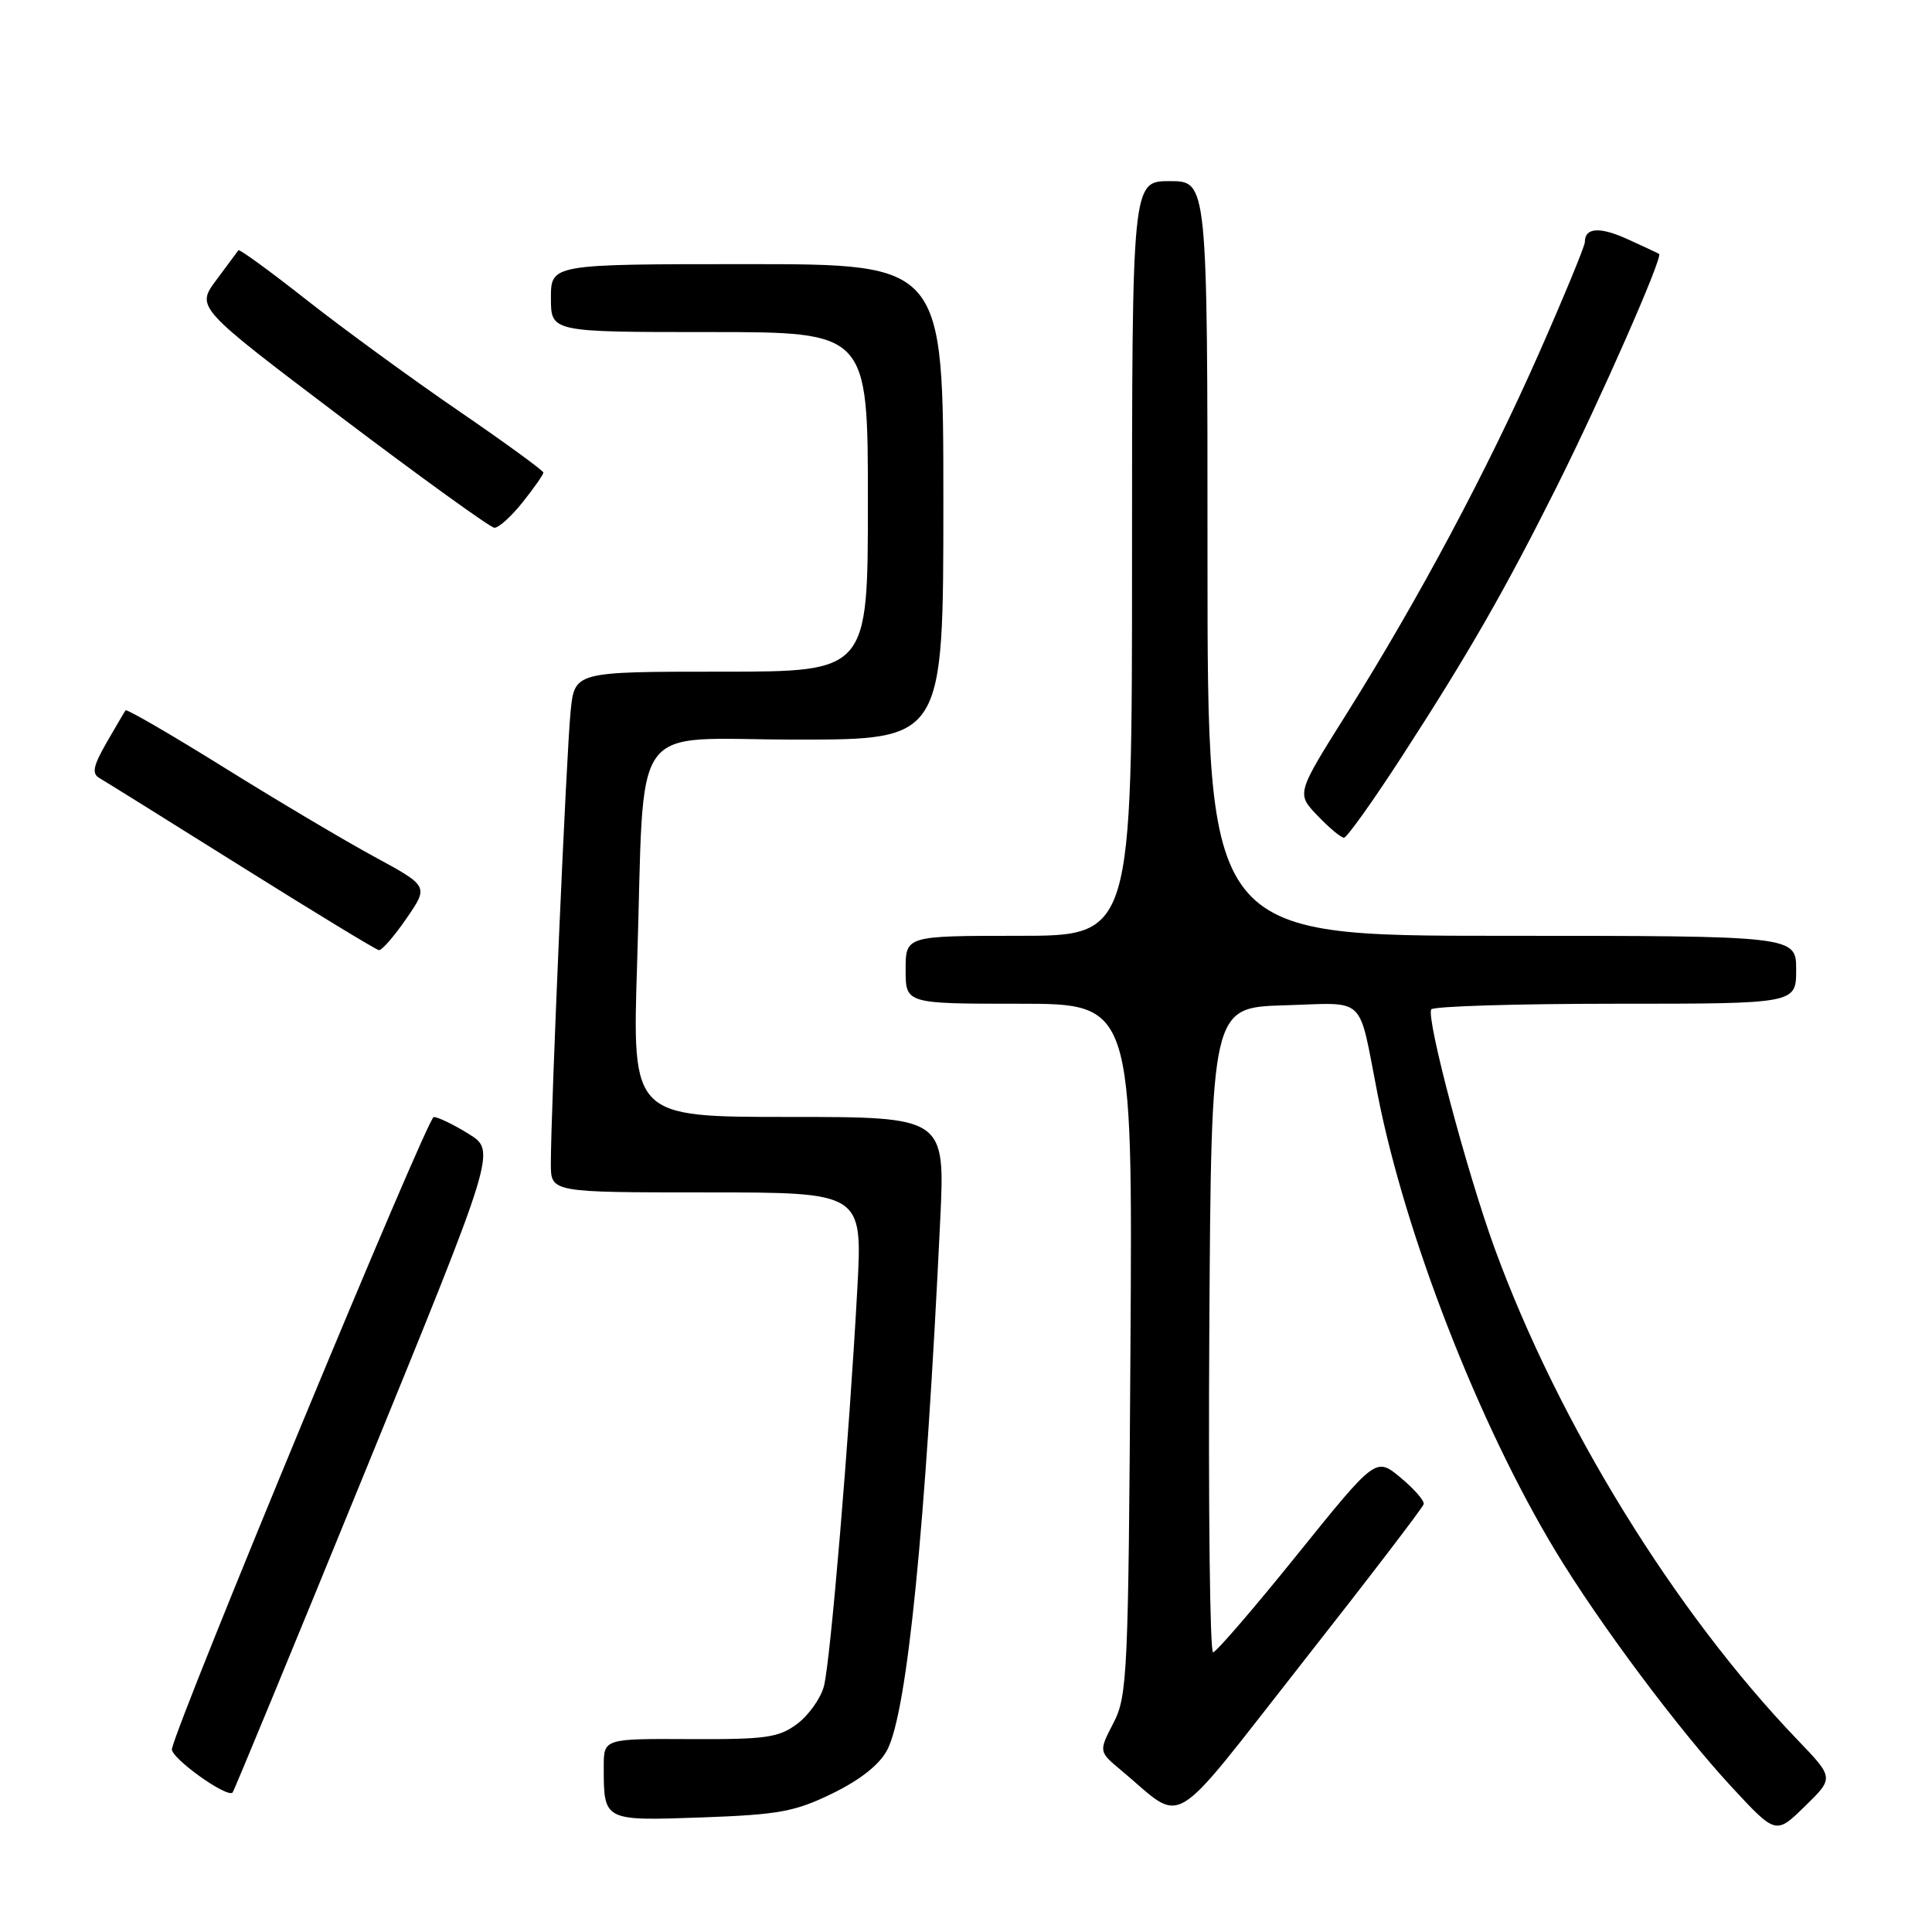 <?xml version="1.0" encoding="UTF-8" standalone="no"?>
<!DOCTYPE svg PUBLIC "-//W3C//DTD SVG 1.1//EN" "http://www.w3.org/Graphics/SVG/1.1/DTD/svg11.dtd" >
<svg xmlns="http://www.w3.org/2000/svg" xmlns:xlink="http://www.w3.org/1999/xlink" version="1.1" viewBox="0 0 256 256">
 <g >
 <path fill="currentColor"
d=" M 238.18 230.54 C 221.93 213.62 206.54 188.64 198.07 165.47 C 194.38 155.36 188.95 134.90 189.65 133.75 C 189.91 133.34 200.89 133.00 214.06 133.00 C 238.00 133.00 238.00 133.00 238.00 128.50 C 238.00 124.00 238.00 124.00 199.00 124.00 C 160.00 124.00 160.00 124.00 160.00 74.00 C 160.00 24.00 160.00 24.00 155.00 24.00 C 150.00 24.00 150.00 24.00 150.00 74.00 C 150.00 124.00 150.00 124.00 135.00 124.00 C 120.00 124.00 120.00 124.00 120.00 128.50 C 120.00 133.00 120.00 133.00 135.04 133.00 C 150.08 133.00 150.08 133.00 149.79 178.75 C 149.52 221.89 149.39 224.72 147.54 228.30 C 145.58 232.09 145.58 232.09 148.54 234.56 C 157.12 241.71 154.57 243.22 172.48 220.43 C 181.27 209.25 188.55 199.74 188.65 199.30 C 188.76 198.86 187.37 197.28 185.58 195.79 C 182.31 193.07 182.31 193.07 171.90 205.98 C 166.18 213.08 161.16 218.91 160.74 218.94 C 160.32 218.97 160.10 199.76 160.24 176.25 C 160.50 133.50 160.50 133.50 170.17 133.21 C 181.24 132.89 179.91 131.63 182.54 145.00 C 186.19 163.63 195.96 188.72 206.10 205.50 C 211.87 215.06 222.43 229.20 229.47 236.80 C 235.31 243.10 235.31 243.10 239.16 239.34 C 243.02 235.58 243.02 235.58 238.18 230.54 Z  M 110.34 237.62 C 114.04 235.81 116.57 233.79 117.57 231.86 C 120.22 226.75 122.63 202.60 124.58 161.75 C 125.24 148.00 125.24 148.00 104.50 148.00 C 83.77 148.00 83.77 148.00 84.42 127.75 C 85.48 94.53 83.01 98.00 105.59 98.00 C 125.00 98.00 125.00 98.00 125.00 66.50 C 125.00 35.00 125.00 35.00 99.00 35.00 C 73.00 35.00 73.00 35.00 73.00 39.50 C 73.00 44.00 73.00 44.00 94.00 44.00 C 115.00 44.00 115.00 44.00 115.00 66.50 C 115.00 89.00 115.00 89.00 95.57 89.00 C 76.14 89.00 76.14 89.00 75.61 94.25 C 75.06 99.56 72.98 147.32 72.99 154.25 C 73.00 158.00 73.00 158.00 93.65 158.00 C 114.29 158.00 114.29 158.00 113.60 170.75 C 112.52 190.60 110.03 220.22 109.17 223.45 C 108.74 225.05 107.14 227.30 105.62 228.43 C 103.18 230.25 101.46 230.49 91.42 230.44 C 80.00 230.38 80.00 230.38 80.00 234.11 C 80.00 241.31 79.94 241.28 92.98 240.82 C 103.23 240.45 105.35 240.06 110.34 237.62 Z  M 48.44 194.84 C 65.73 152.50 65.73 152.50 62.12 150.26 C 60.13 149.02 58.04 148.01 57.47 148.01 C 56.65 148.00 23.76 227.36 22.78 231.73 C 22.52 232.86 30.06 238.28 30.82 237.52 C 31.00 237.33 38.93 218.13 48.44 194.84 Z  M 53.85 121.71 C 56.80 117.43 56.80 117.43 49.65 113.55 C 45.72 111.42 36.74 106.09 29.71 101.71 C 22.67 97.33 16.79 93.92 16.64 94.12 C 16.49 94.33 15.35 96.27 14.11 98.42 C 12.34 101.52 12.14 102.50 13.18 103.10 C 13.91 103.52 22.38 108.80 32.00 114.83 C 41.62 120.86 49.82 125.84 50.20 125.90 C 50.59 125.95 52.23 124.07 53.85 121.71 Z  M 185.75 100.25 C 194.65 86.51 199.41 78.20 206.31 64.42 C 212.20 52.63 220.40 33.98 219.84 33.64 C 219.65 33.53 217.78 32.66 215.68 31.70 C 211.96 30.01 210.00 30.14 210.00 32.08 C 210.00 32.61 207.27 39.22 203.94 46.77 C 197.02 62.43 188.00 79.33 178.40 94.63 C 171.78 105.16 171.78 105.16 174.58 108.08 C 176.12 109.69 177.69 111.00 178.08 111.00 C 178.47 111.00 181.92 106.16 185.75 100.25 Z  M 69.25 66.55 C 70.76 64.66 72.00 62.89 72.00 62.62 C 72.00 62.36 66.94 58.67 60.75 54.43 C 54.56 50.19 45.53 43.60 40.67 39.78 C 35.81 35.95 31.73 32.98 31.59 33.16 C 31.45 33.35 30.13 35.13 28.66 37.11 C 25.97 40.73 25.97 40.73 45.23 55.30 C 55.83 63.31 64.95 69.89 65.50 69.93 C 66.05 69.97 67.74 68.45 69.25 66.55 Z "/>
</g>
</svg>